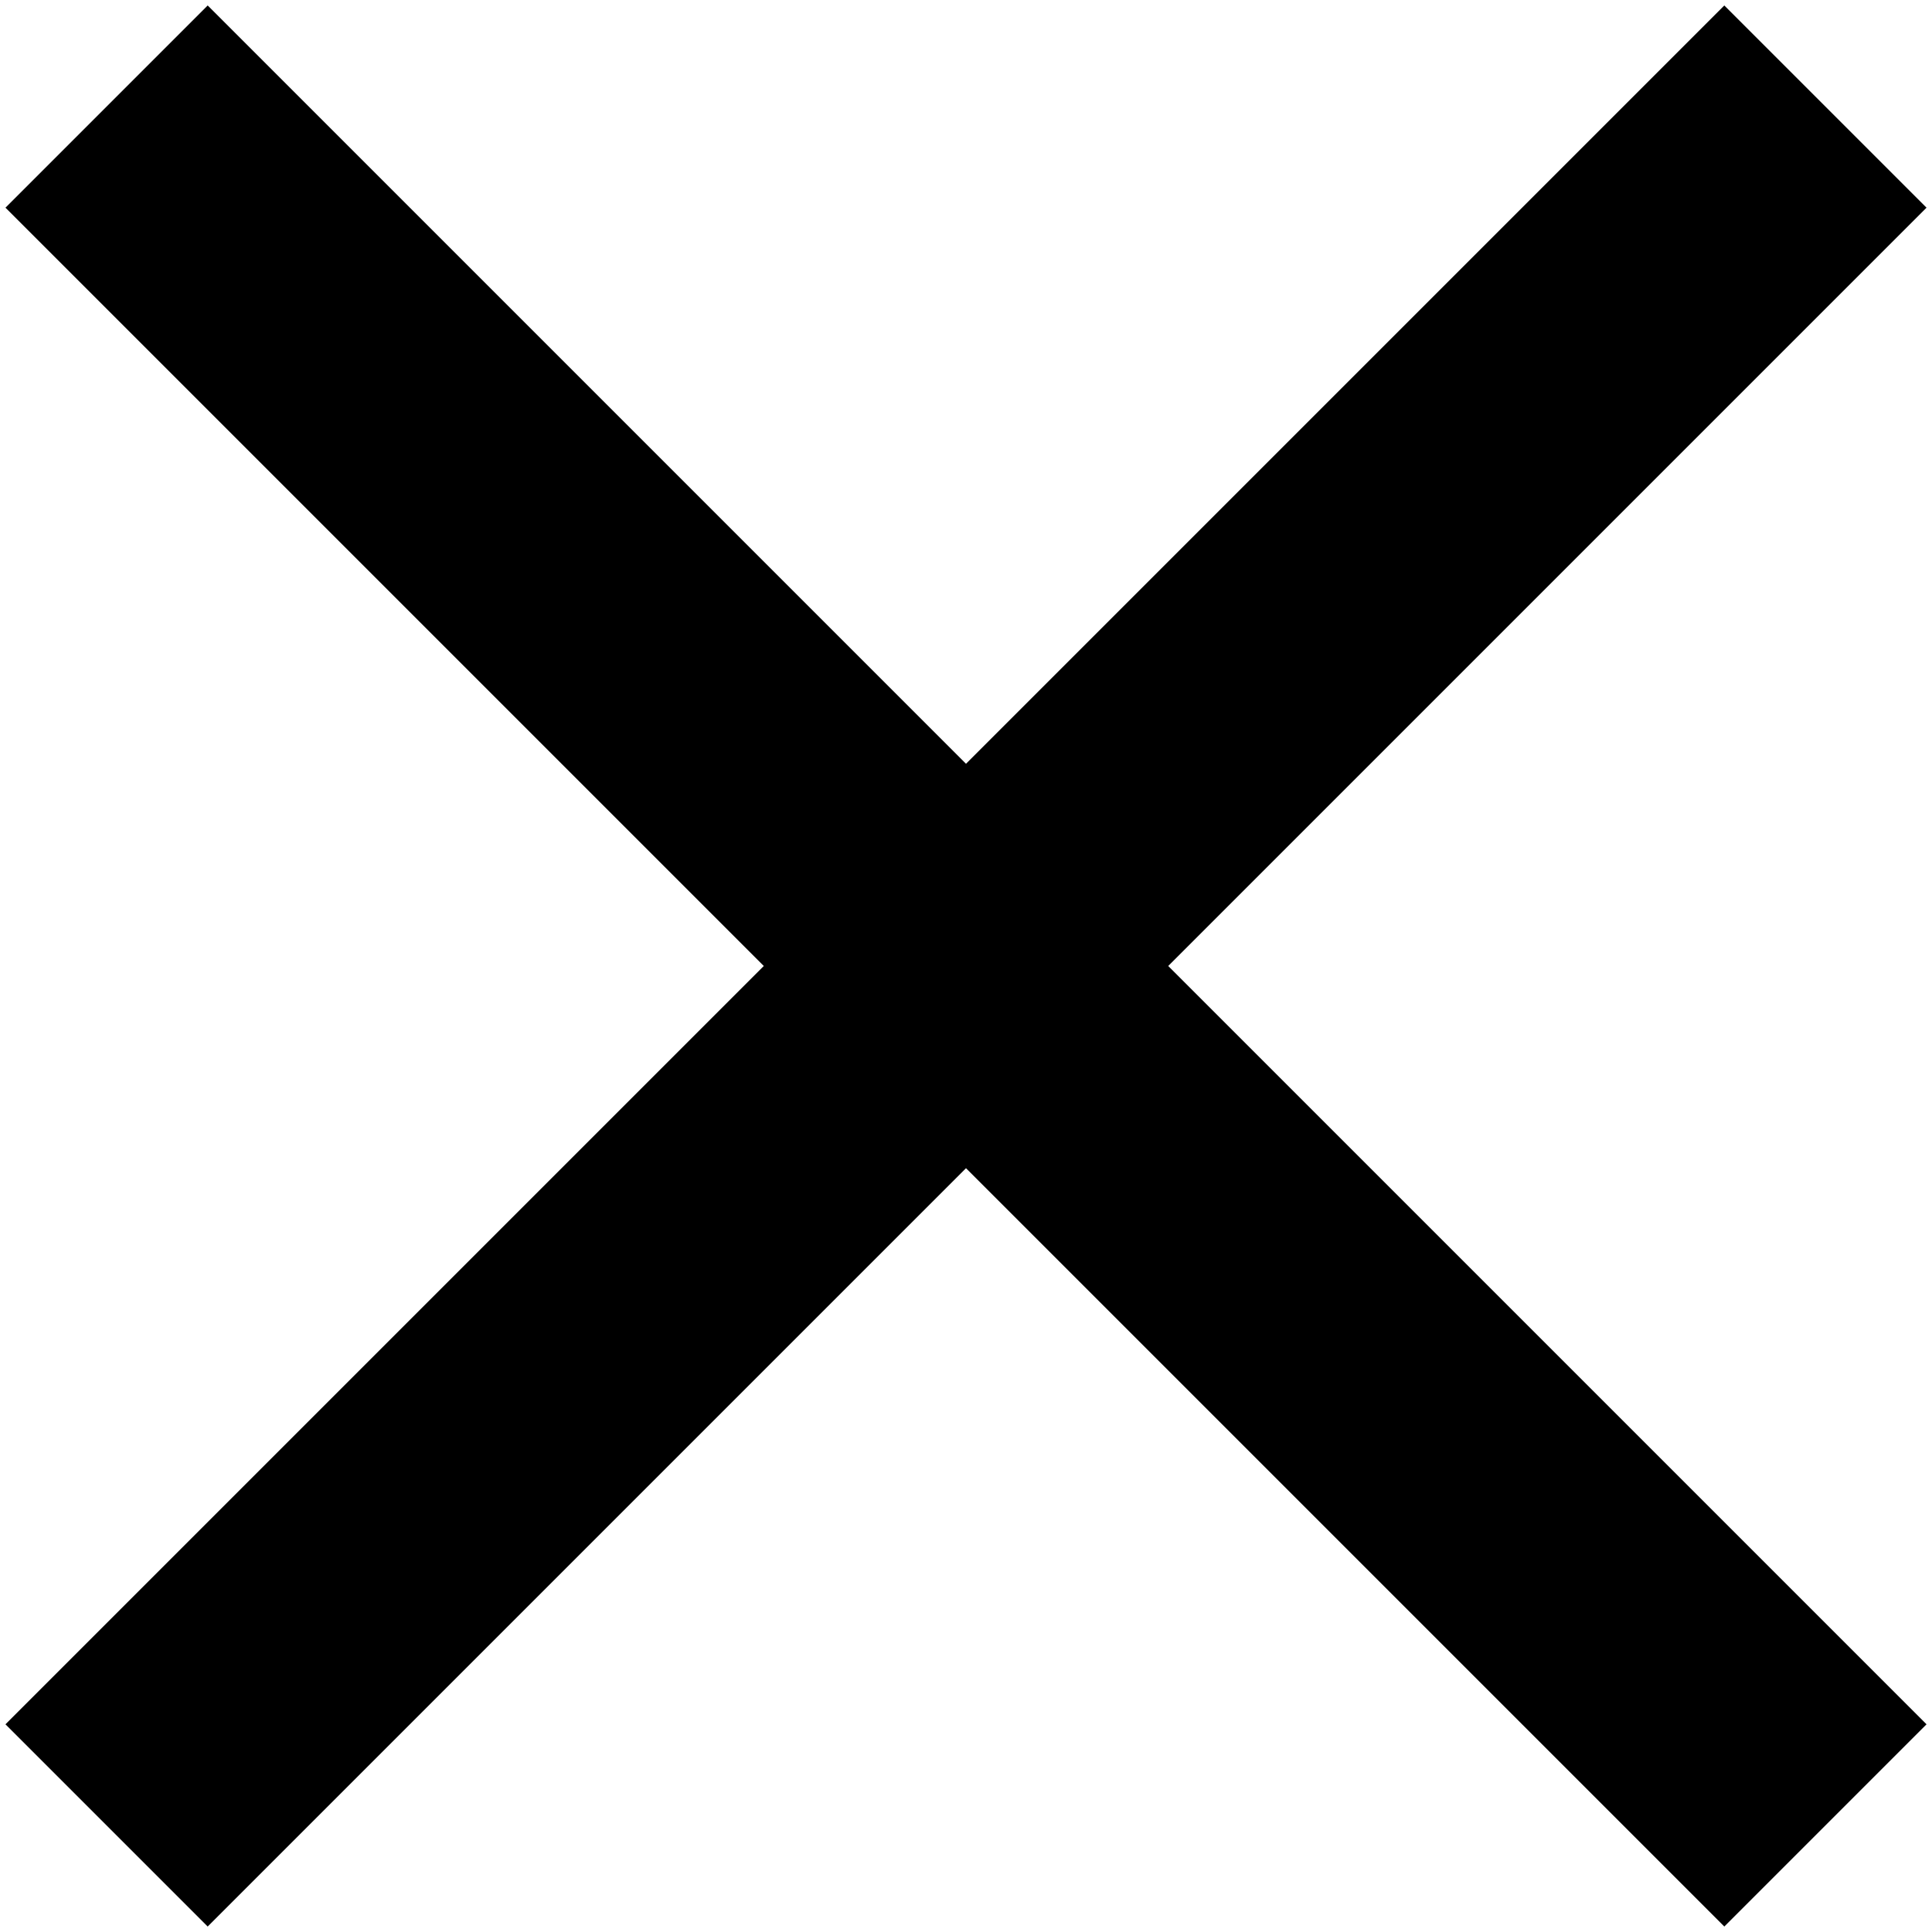 <?xml version="1.0" encoding="UTF-8" standalone="no"?><!DOCTYPE svg PUBLIC "-//W3C//DTD SVG 1.1//EN" "http://www.w3.org/Graphics/SVG/1.1/DTD/svg11.dtd"><svg width="100%" height="100%" viewBox="0 0 24 24" version="1.1" xmlns="http://www.w3.org/2000/svg" xmlns:xlink="http://www.w3.org/1999/xlink" xml:space="preserve" xmlns:serif="http://www.serif.com/" style="fill-rule:evenodd;clip-rule:evenodd;stroke-linejoin:round;stroke-miterlimit:2;"><g id="close"><path id="x" d="M23.932,2.58l-2.512,-2.512l-9.42,9.42l-9.42,-9.42l-2.512,2.512l9.42,9.42l-9.42,9.42l2.512,2.512l9.42,-9.42l9.42,9.42l2.512,-2.512l-9.42,-9.42l9.42,-9.42Z" style="fill-rule:nonzero;"/></g></svg>